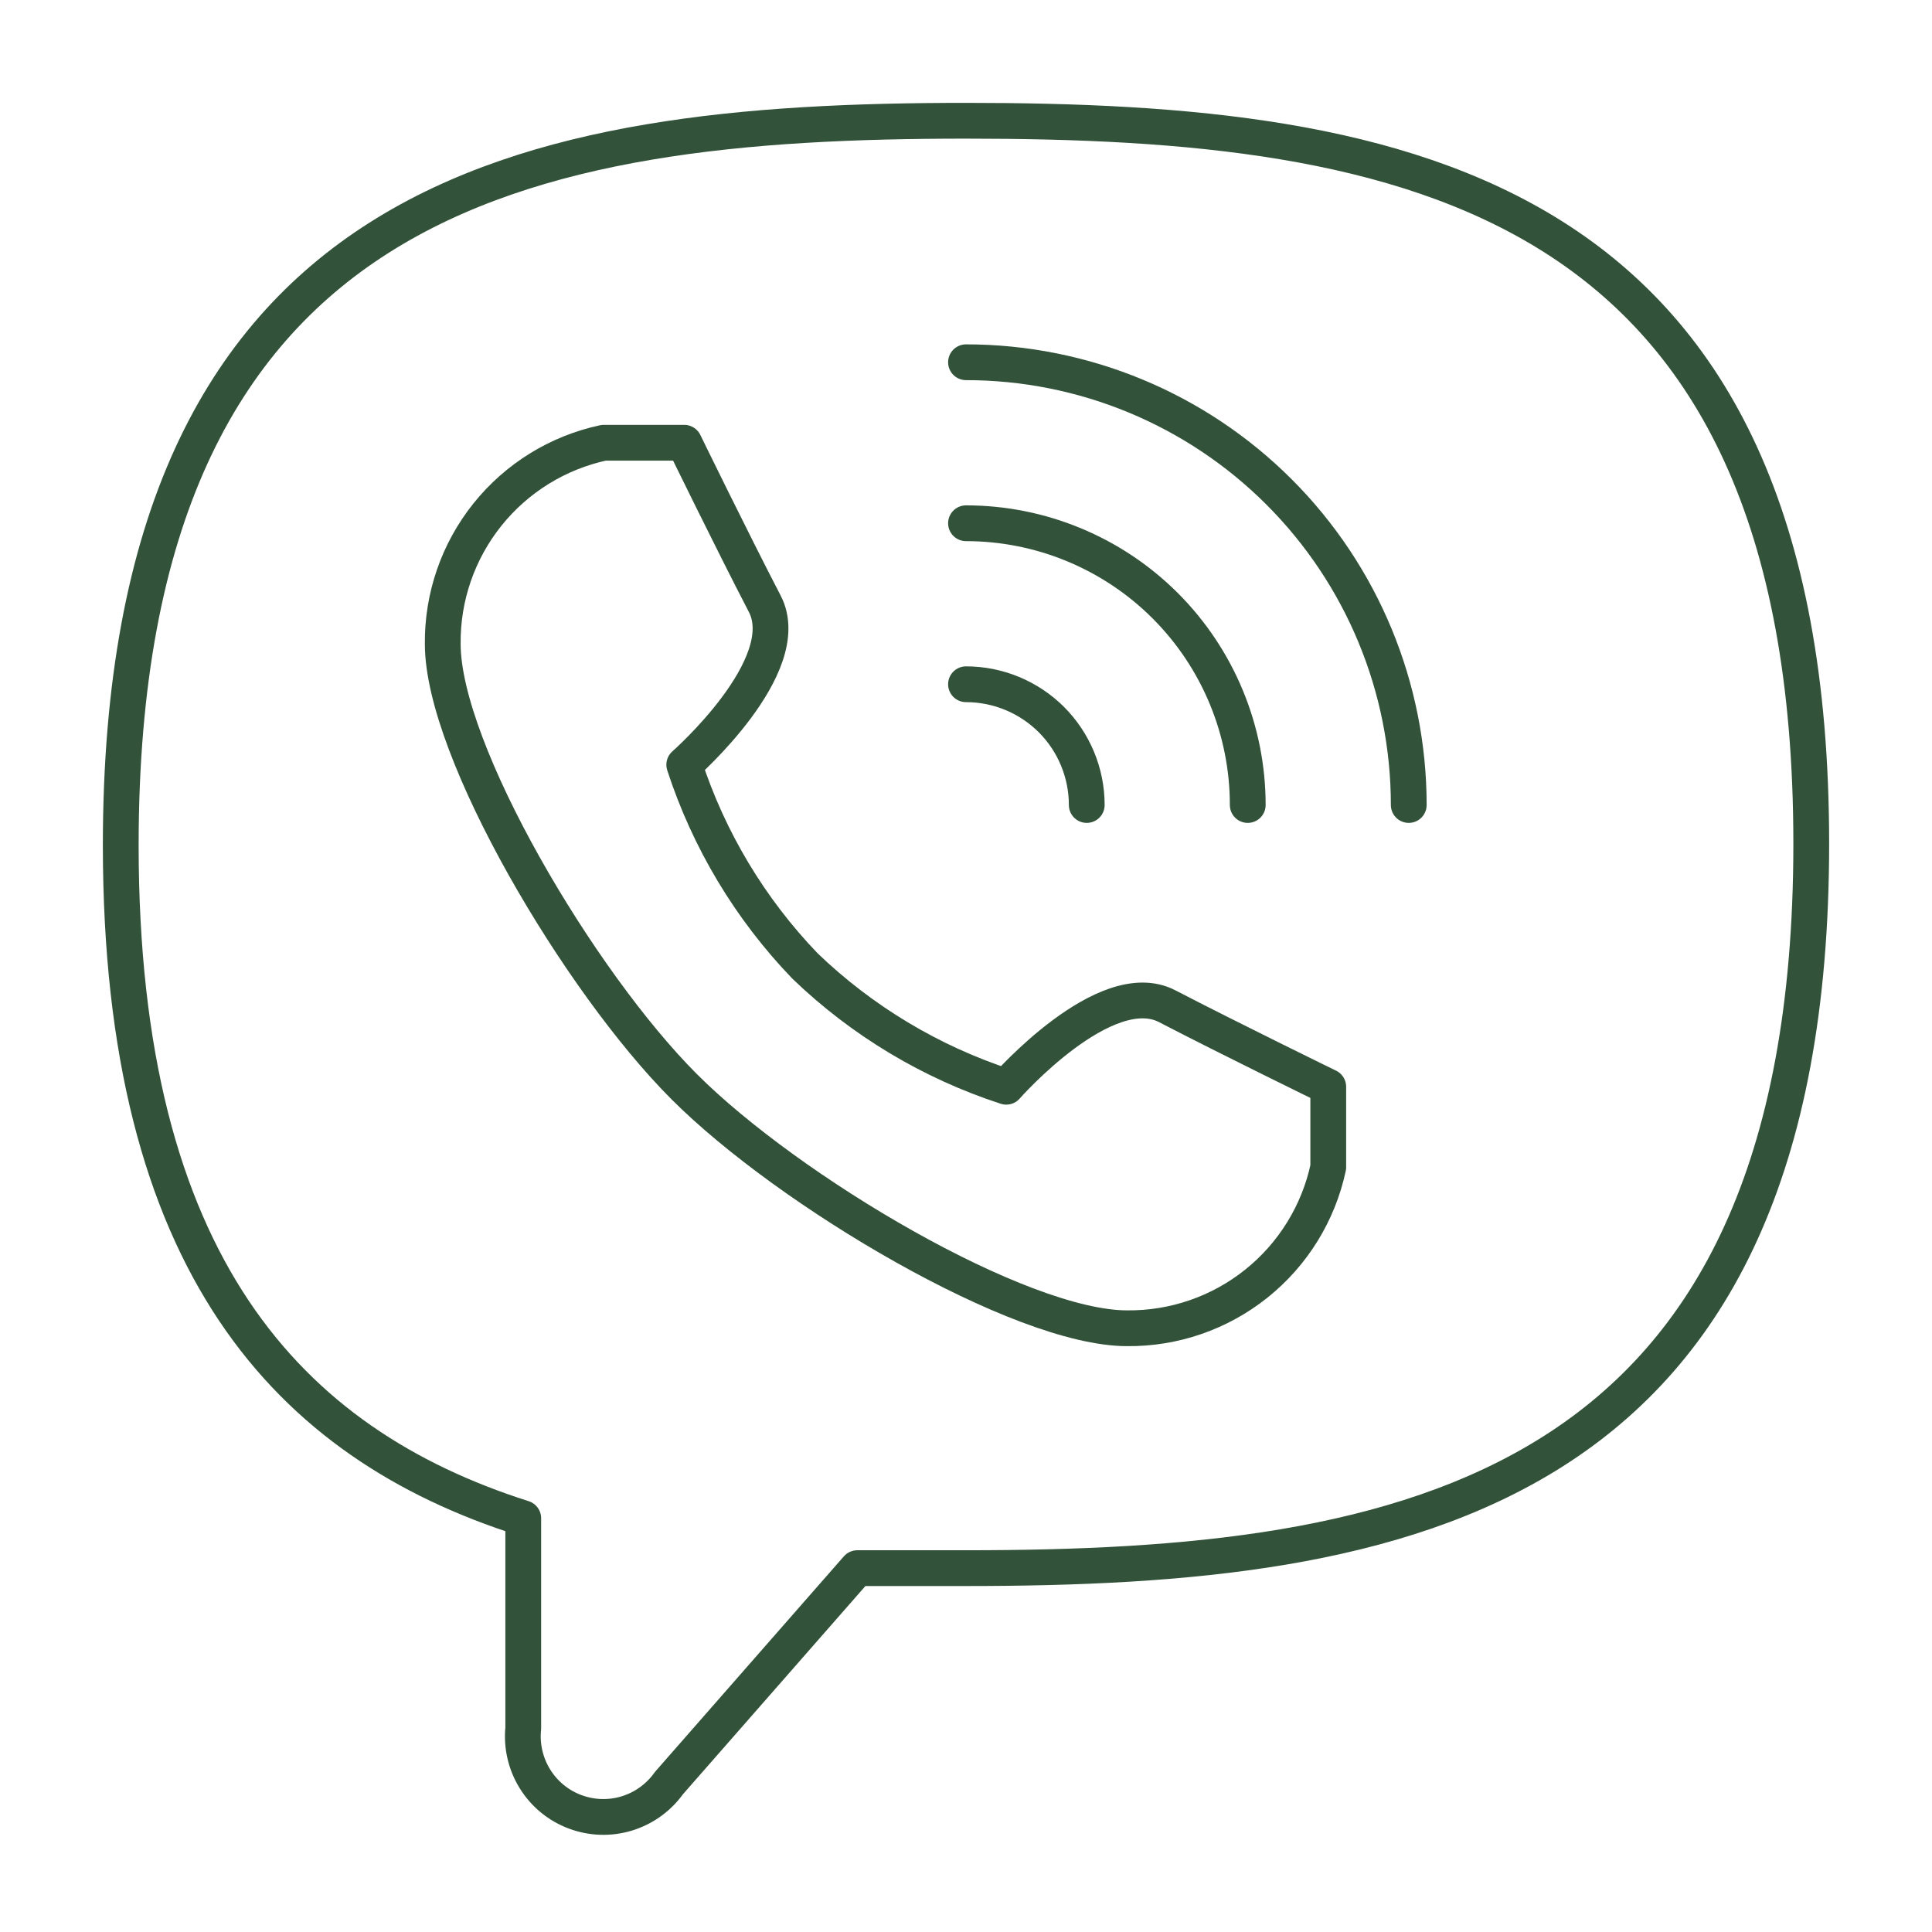<svg width="54" height="54" viewBox="0 0 54 54" fill="none" xmlns="http://www.w3.org/2000/svg">
<path d="M27 19.125C27.895 19.125 28.753 19.481 29.387 20.113C30.019 20.746 30.375 21.605 30.375 22.5M27 10.125C30.282 10.125 33.43 11.429 35.75 13.75C38.071 16.07 39.375 19.218 39.375 22.5M27 14.625C29.089 14.625 31.092 15.455 32.569 16.931C34.045 18.408 34.875 20.411 34.875 22.5M19.125 30.375C22.05 33.3 28.508 37.125 31.5 37.125C32.813 37.139 34.09 36.698 35.115 35.878C36.14 35.058 36.85 33.909 37.125 32.625V30.375C37.125 30.375 34.358 29.025 32.625 28.125C30.892 27.225 28.125 30.375 28.125 30.375C26.019 29.689 24.096 28.535 22.5 27C20.965 25.404 19.811 23.481 19.125 21.375C19.125 21.375 22.275 18.608 21.375 16.875C20.475 15.143 19.125 12.375 19.125 12.375H16.875C15.591 12.65 14.442 13.36 13.622 14.385C12.802 15.41 12.361 16.687 12.375 18C12.375 20.992 16.2 27.45 19.125 30.375Z" stroke="#32533A" stroke-linecap="round" stroke-linejoin="round"/>
<path d="M27 3.375C14.738 3.375 3.375 5.355 3.375 23.625C3.375 35.325 8.055 40.343 14.625 42.435V48.307C14.575 48.801 14.69 49.298 14.952 49.72C15.213 50.142 15.607 50.466 16.072 50.64C16.537 50.815 17.047 50.831 17.521 50.686C17.996 50.54 18.41 50.242 18.698 49.837L23.962 43.83H27C39.263 43.83 50.625 41.873 50.625 23.58C50.625 5.287 39.263 3.375 27 3.375Z" stroke="#32533A" stroke-linecap="round" stroke-linejoin="round"/>
</svg>
